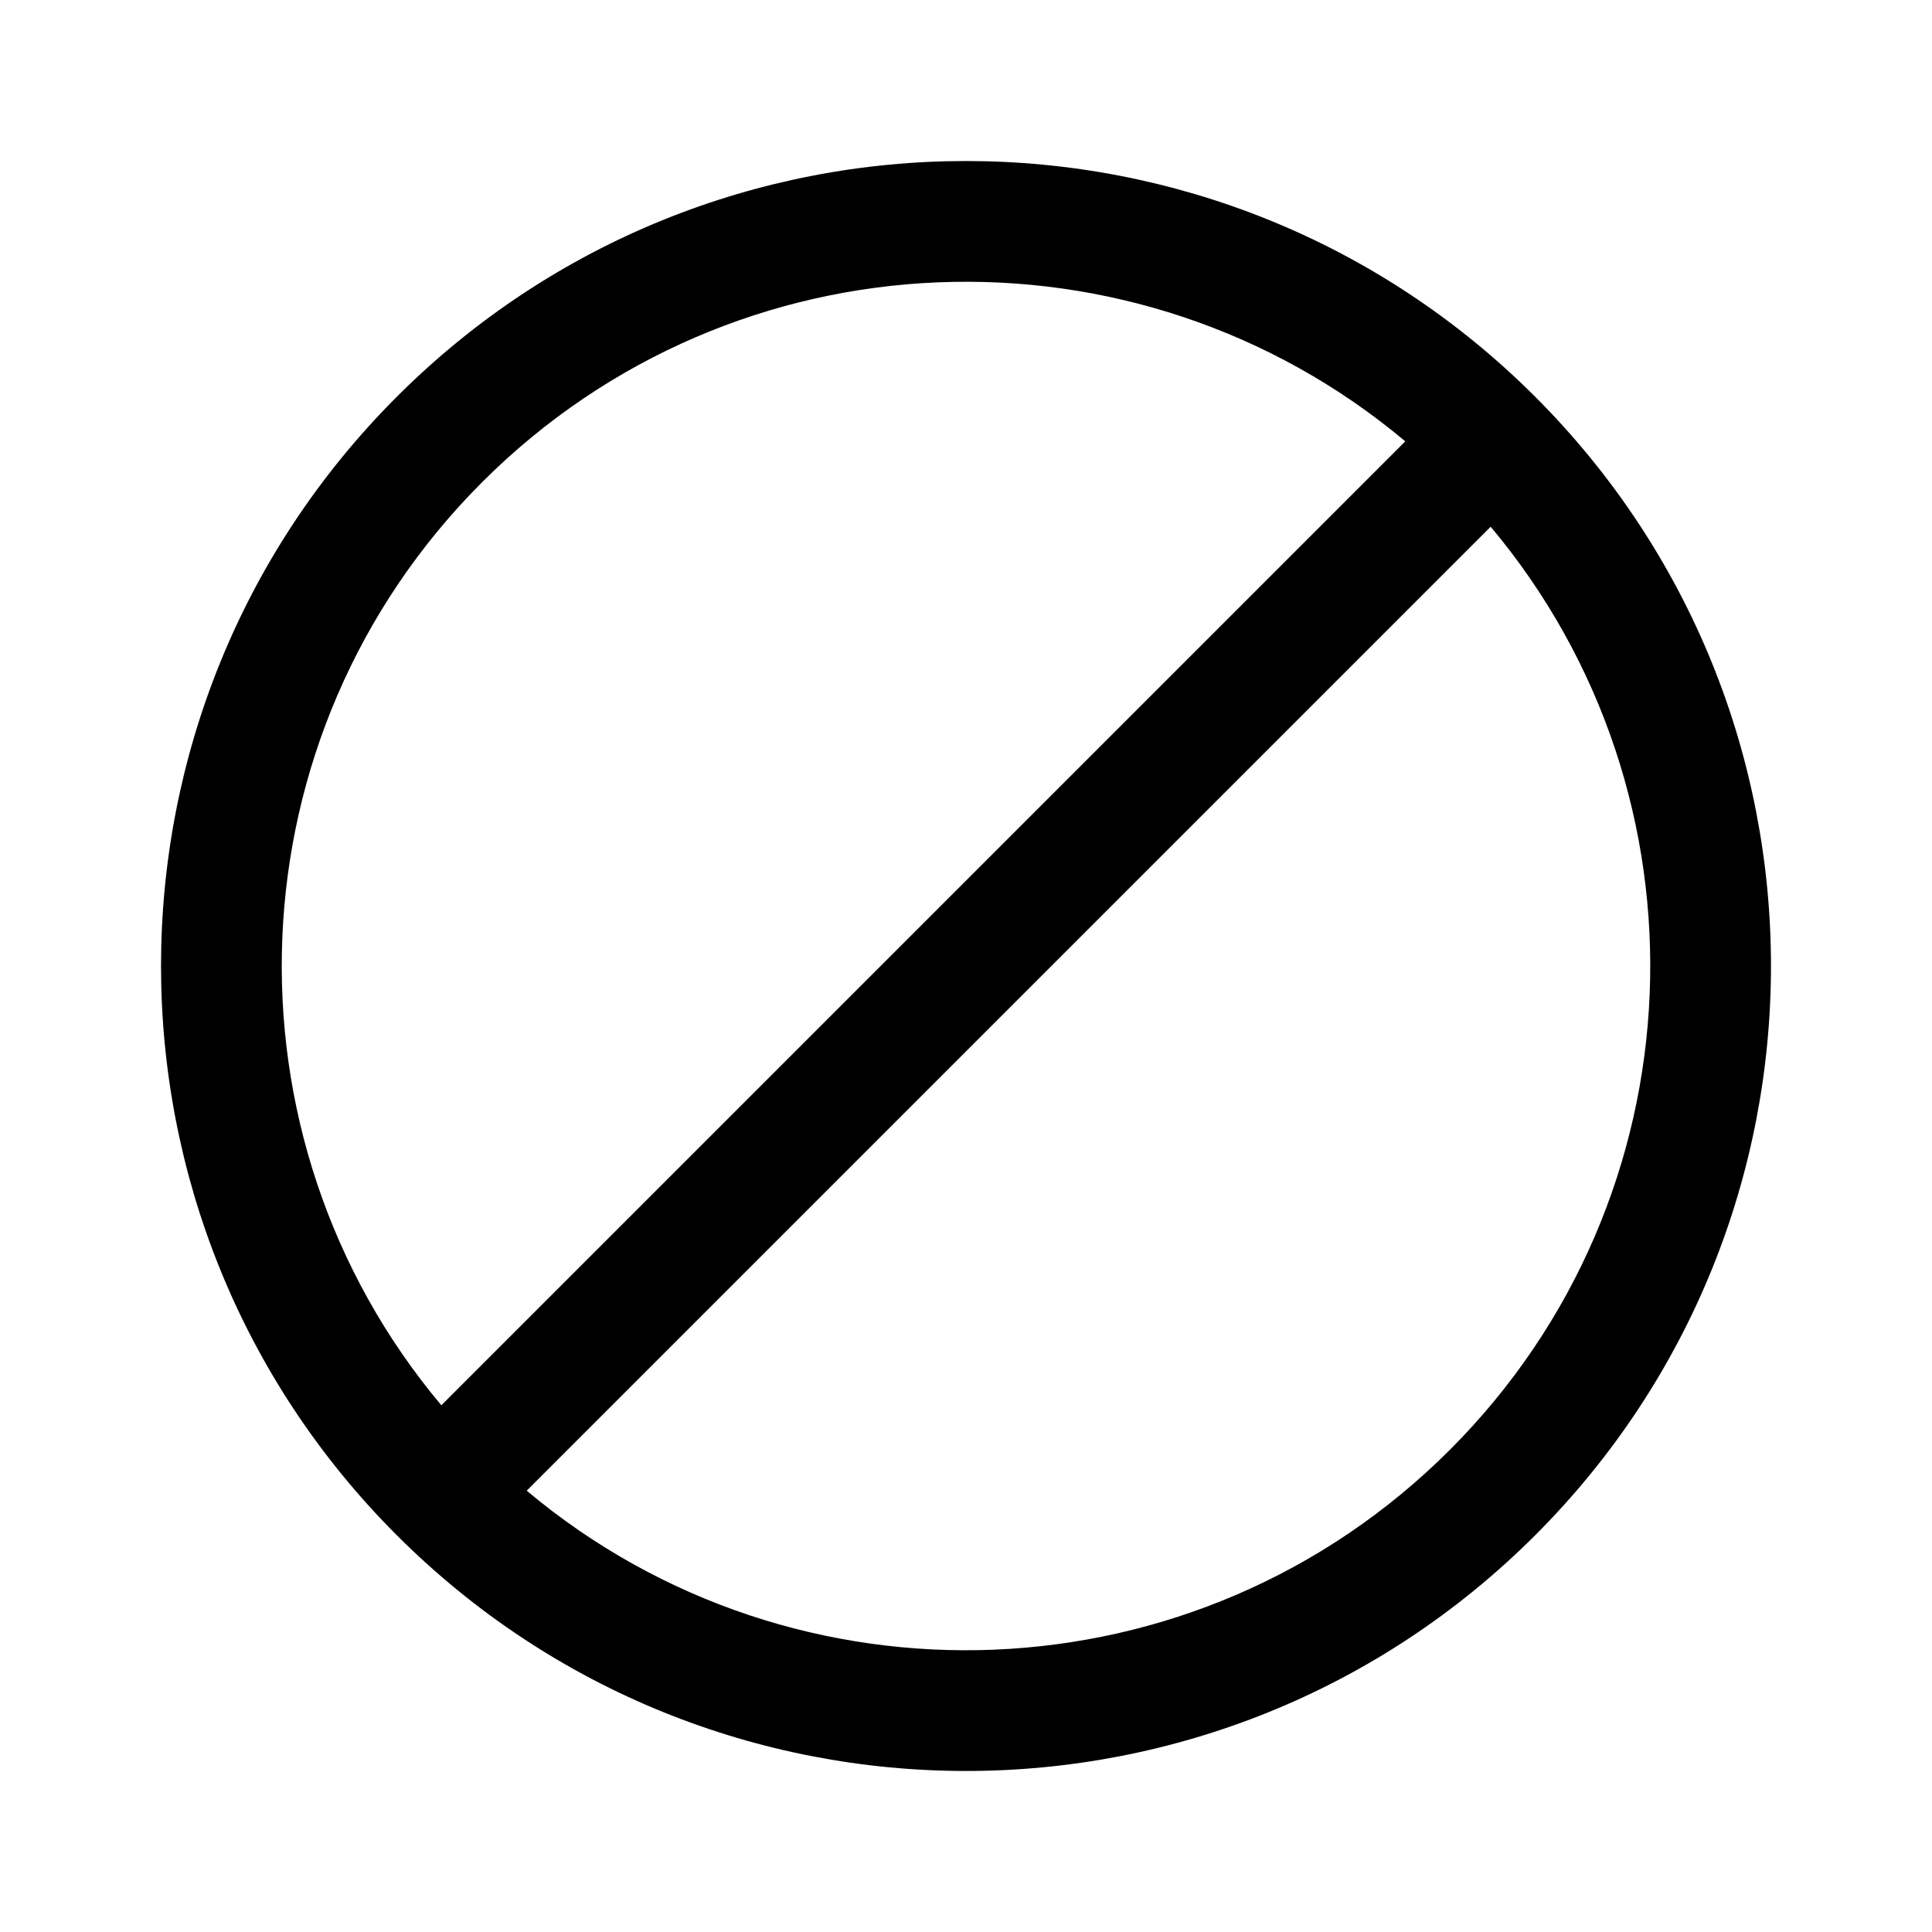 <svg xmlns="http://www.w3.org/2000/svg" xmlns:xlink="http://www.w3.org/1999/xlink" width="48" height="48" viewBox="0 0 48 48"><path fill="currentColor" d="M34.914 10.965c-6.68-5.605-16.653-5.267-22.935 1.014c-6.281 6.282-6.62 16.256-1.014 22.935zm2.121 2.121l-23.949 23.95c6.68 5.605 16.653 5.266 22.935-1.015c6.281-6.282 6.62-16.256 1.014-22.935M9.858 9.858c7.81-7.81 20.474-7.81 28.284 0s7.81 20.474 0 28.284s-20.474 7.81-28.284 0s-7.81-20.474 0-28.284"/></svg>